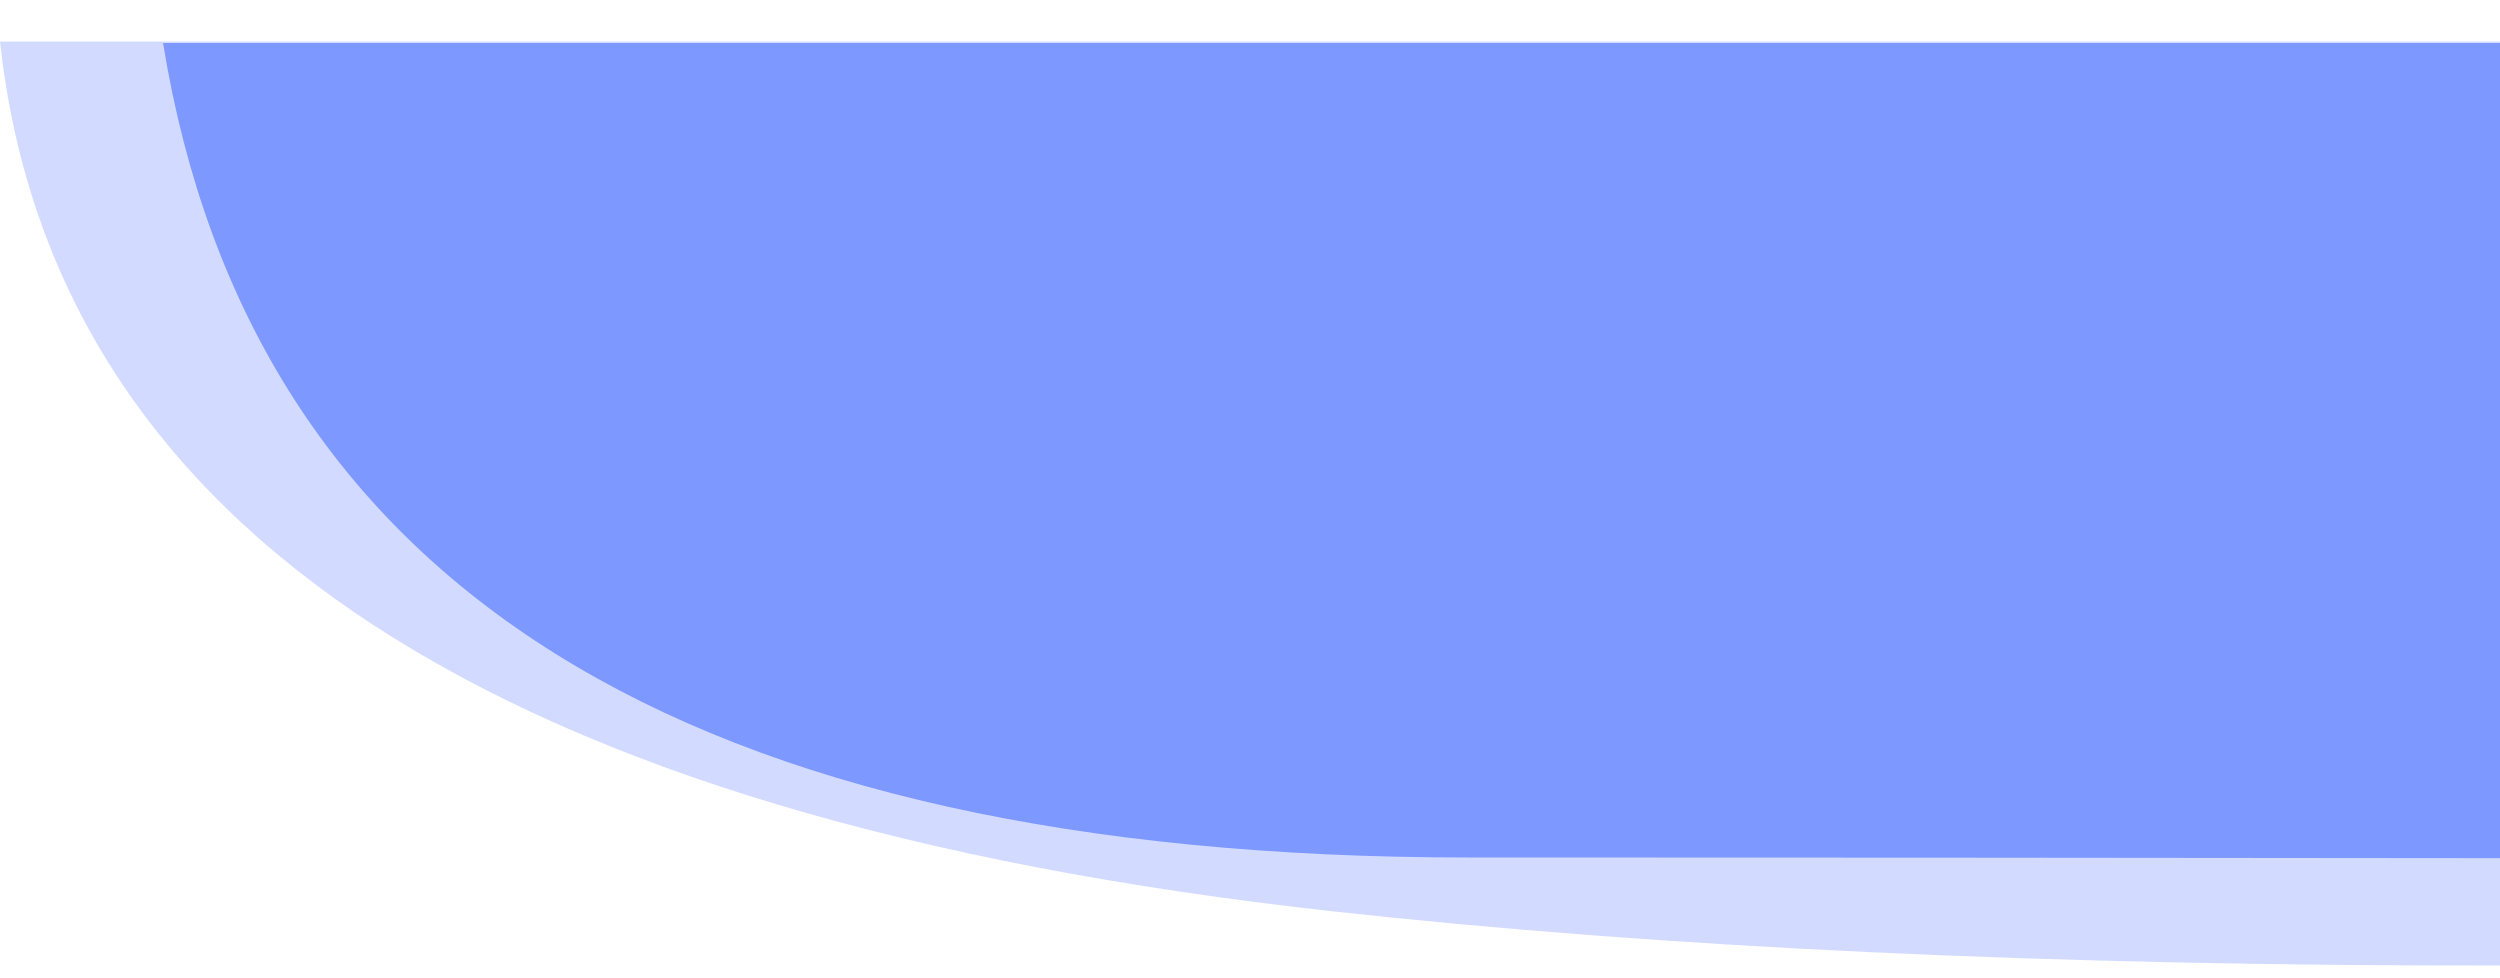 <svg width="46px" height="18px" viewBox="0 0 46 18" version="1.1" xmlns="http://www.w3.org/2000/svg" xmlns:xlink="http://www.w3.org/1999/xlink">
    <g id="页面1" stroke="none" stroke-width="1" fill="none" fill-rule="evenodd">
        <g id="大治安-发案预测" transform="translate(-810, -144)" fill="#4F72FF">
            <g id="card_今日警情" transform="translate(24, 144)">
                <path d="M813.025,15.778 C818.35,15.778 824.675,15.782 832,15.791 L832,0.791 L789,0.791 C790.622,10.782 798.631,15.778 813.025,15.778 Z" id="椭圆形" fill-opacity="0.64"></path>
                <path d="M810.5,16.766 C816.621,17.442 823.788,17.775 832,17.766 L832,0.766 L786,0.766 C786.98,9.737 795.146,15.07 810.5,16.766 Z" id="椭圆形" fill-opacity="0.25"></path>
            </g>
        </g>
    </g>
</svg>